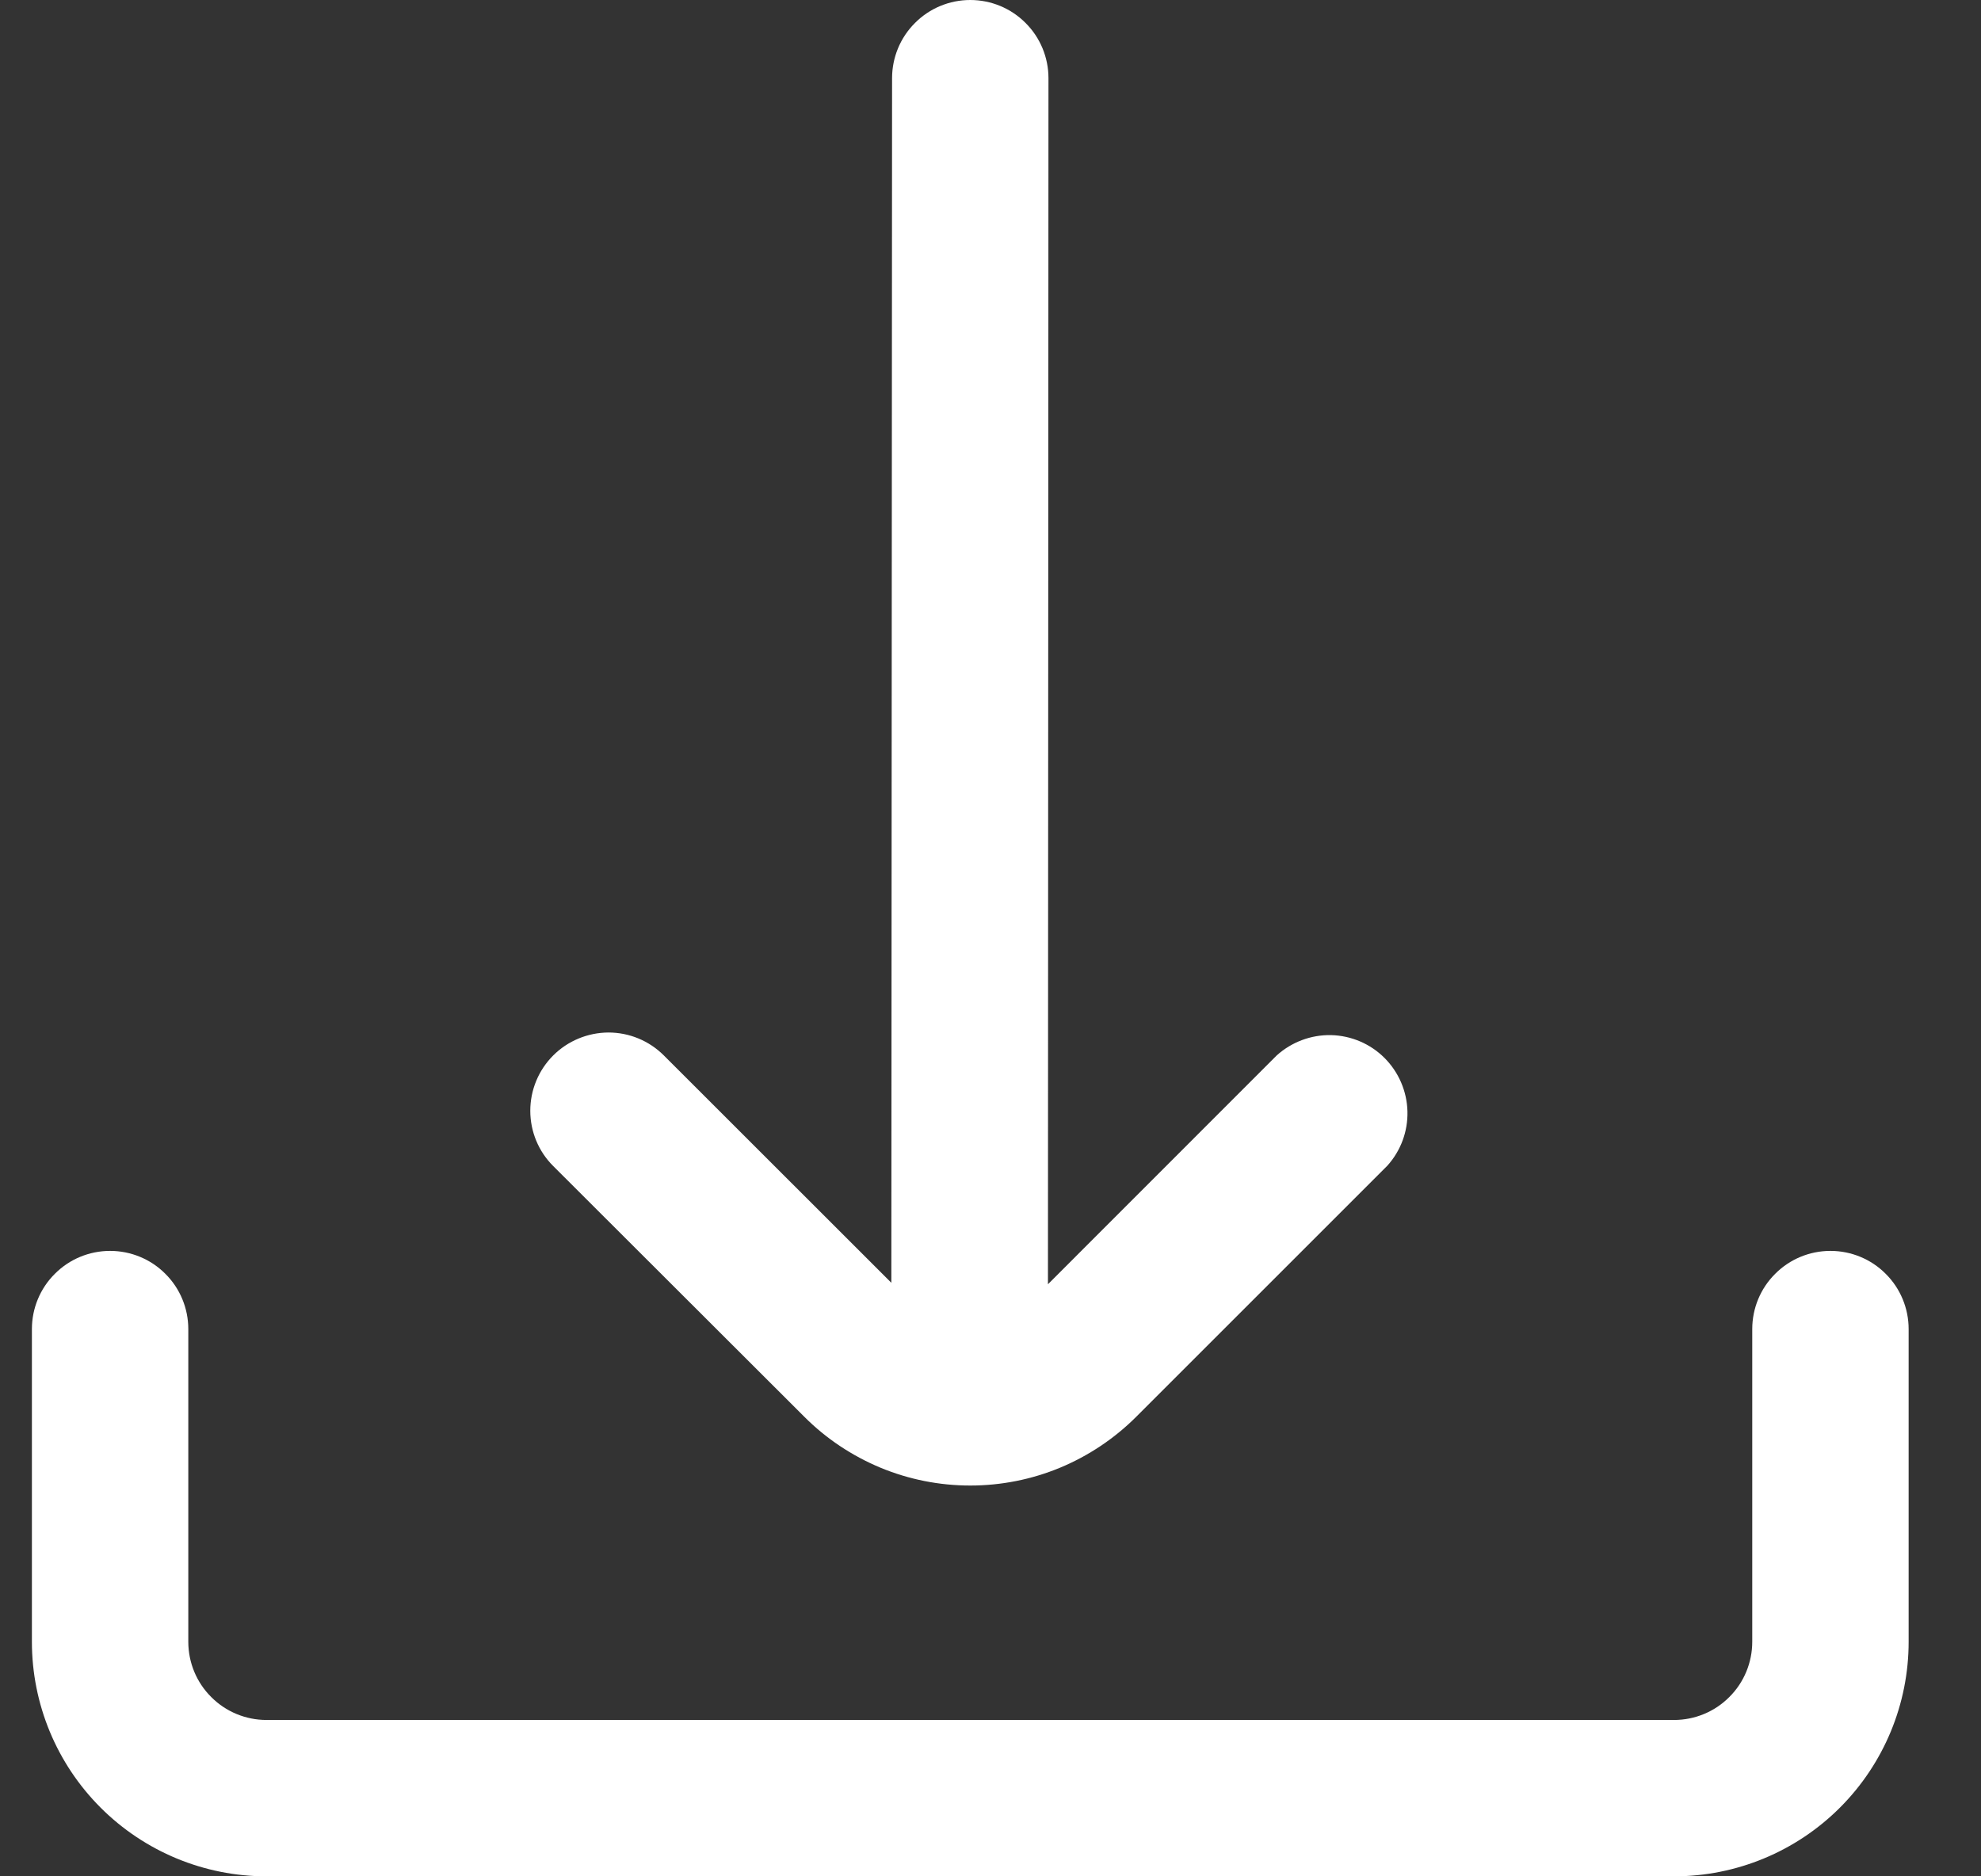 <svg width="19" height="18" viewBox="0 0 19 18" fill="none" xmlns="http://www.w3.org/2000/svg">
<rect x="0" y="0" width="19" height="18" fill="#333333" stroke="none"/>
<g clip-path="url(#clip0_2_624)">
<path d="M7.714 13.591C7.923 13.801 8.172 13.966 8.445 14.08C8.718 14.193 9.01 14.251 9.306 14.251C9.602 14.251 9.894 14.193 10.167 14.08C10.44 13.966 10.688 13.801 10.898 13.591L13.306 11.183C13.435 11.04 13.504 10.854 13.499 10.661C13.494 10.469 13.415 10.285 13.279 10.149C13.143 10.013 12.96 9.935 12.767 9.93C12.575 9.926 12.388 9.996 12.245 10.125L10.051 12.32L10.056 0.75C10.056 0.551 9.977 0.36 9.836 0.22C9.696 0.079 9.505 0 9.306 0C9.107 0 8.916 0.079 8.776 0.22C8.635 0.36 8.556 0.551 8.556 0.75L8.549 12.306L6.367 10.125C6.226 9.984 6.035 9.905 5.836 9.905C5.637 9.906 5.446 9.985 5.306 10.125C5.165 10.266 5.086 10.457 5.086 10.656C5.086 10.855 5.165 11.046 5.306 11.186L7.714 13.591Z" fill="white"/>
<path d="M17.556 12C17.357 12 17.166 12.079 17.026 12.22C16.885 12.36 16.806 12.551 16.806 12.75V15.75C16.806 15.949 16.727 16.14 16.586 16.28C16.446 16.421 16.255 16.5 16.056 16.5H2.556C2.357 16.5 2.166 16.421 2.026 16.28C1.885 16.14 1.806 15.949 1.806 15.75V12.75C1.806 12.551 1.727 12.36 1.586 12.22C1.446 12.079 1.255 12 1.056 12C0.857 12 0.666 12.079 0.526 12.22C0.385 12.36 0.306 12.551 0.306 12.75L0.306 15.75C0.306 16.347 0.543 16.919 0.965 17.341C1.387 17.763 1.959 18 2.556 18H16.056C16.653 18 17.225 17.763 17.647 17.341C18.069 16.919 18.306 16.347 18.306 15.75V12.75C18.306 12.551 18.227 12.36 18.086 12.22C17.946 12.079 17.755 12 17.556 12Z" fill="white"/>
</g>
<defs>
<clipPath id="clip0_2_624">
<rect width="18" height="18" fill="white" transform="translate(0.306)"/>
</clipPath>
</defs>
</svg>
